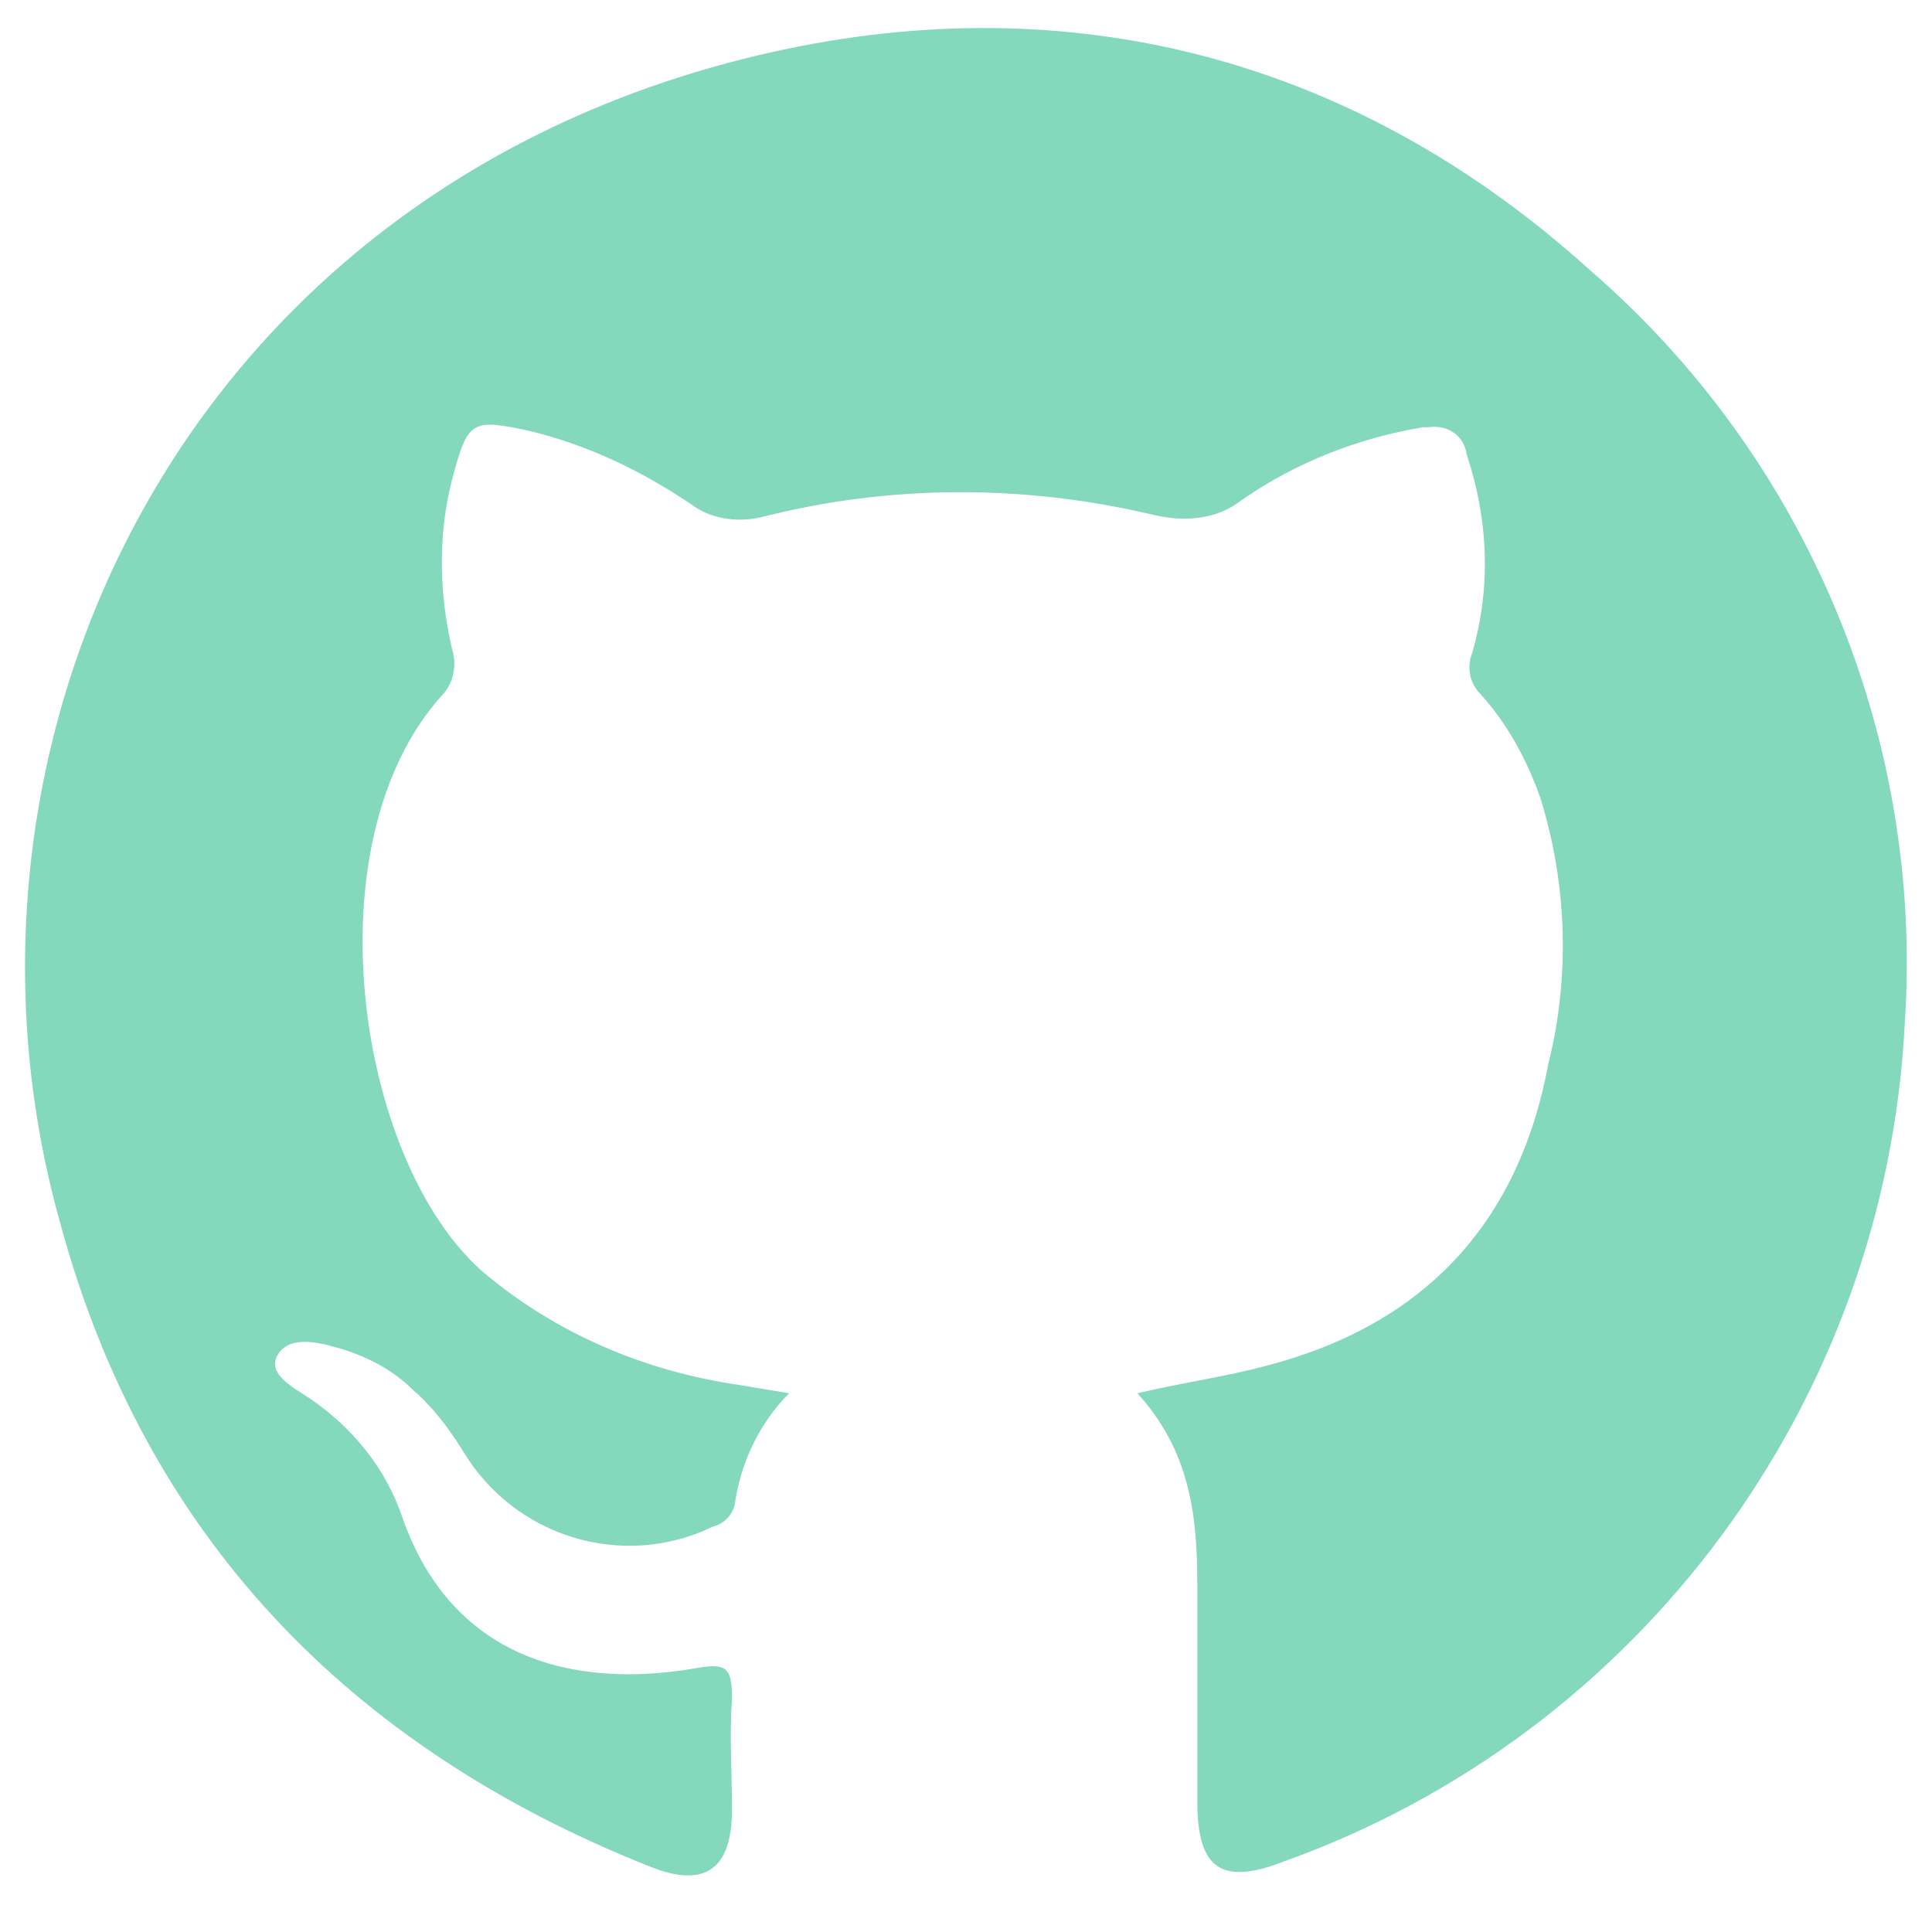 <svg xmlns="http://www.w3.org/2000/svg" viewBox="0 0 71 70"><path d="M41.8 51.2c1.7-.4 3.2-.6 4.7-1 5.8-1.5 9.3-5.2 10.4-11.1.8-3.2.7-6.6-.3-9.8-.5-1.4-1.2-2.7-2.2-3.8-.4-.4-.5-1-.3-1.5.7-2.4.6-4.9-.2-7.3-.1-.7-.7-1.1-1.4-1h-.2c-2.4.4-4.7 1.3-6.7 2.7-.9.7-2.1.8-3.3.5-4.7-1.1-9.6-1.1-14.3.1-.8.2-1.8.1-2.5-.4-1.9-1.3-4-2.3-6.2-2.8-1.9-.4-2.1-.3-2.6 1.5-.6 2.1-.6 4.3-.1 6.5.2.6.1 1.3-.4 1.8-4.8 5.4-3.1 17 1.5 21.1 2.7 2.3 6 3.7 9.5 4.2l1.8.3c-1.1 1.1-1.8 2.6-2 4.1-.1.4-.4.7-.8.8-3.3 1.6-7.3.4-9.2-2.8-.5-.8-1.1-1.6-1.8-2.2-.8-.8-1.8-1.3-2.9-1.6-.7-.2-1.7-.4-2.1.3s.6 1.2 1.2 1.6c1.6 1.1 2.8 2.6 3.4 4.4 1.8 5.1 6.2 6.3 10.8 5.5 1.1-.2 1.3 0 1.3 1.1-.1 1.4 0 2.7 0 4.1 0 2.2-1 2.9-3 2.1C12.8 64.2 5.3 56.4 2.2 44.9-2.8 27 7 6.4 28.9 1.8c11-2.3 21.2.6 29.5 8.1 8 6.9 12.3 17.2 11.6 27.7-.7 13.9-9.7 26.1-22.8 30.8-2.3.9-3.2.3-3.2-2.2v-8c0-2.6-.3-4.9-2.2-7z" fill="#84d9bc"/></svg>